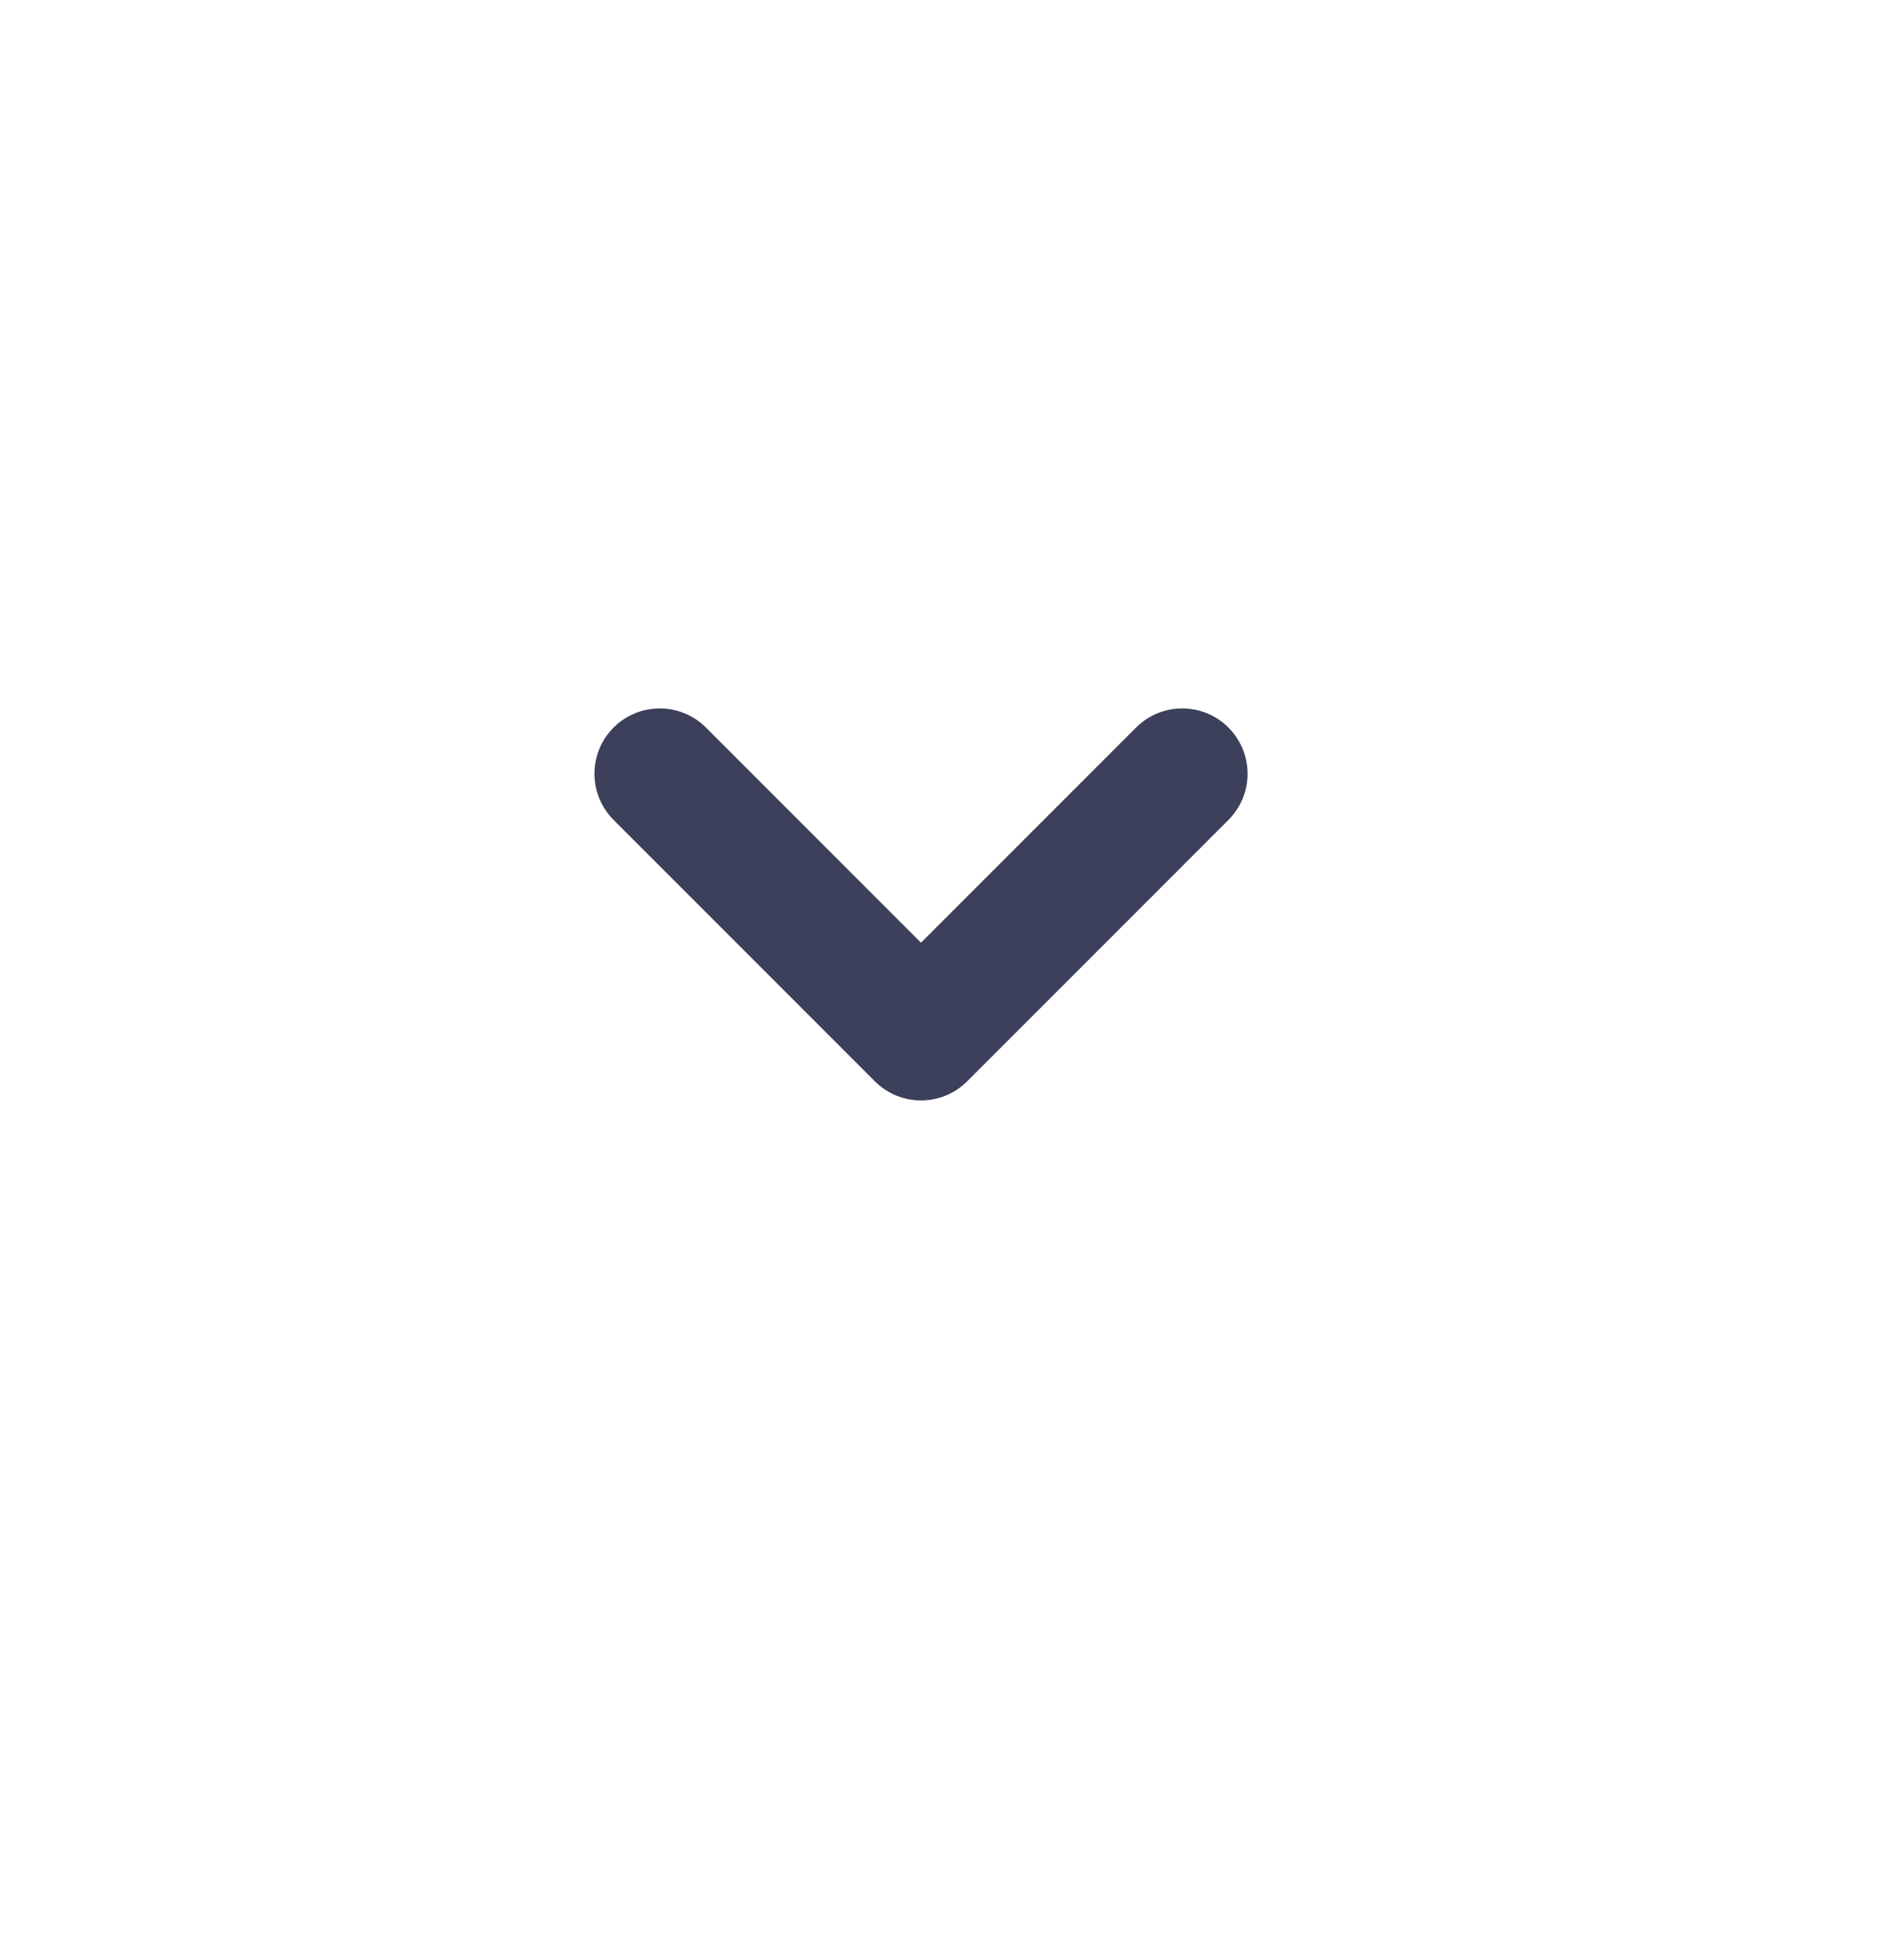 <svg width="29" height="30" viewBox="0 0 29 30" fill="none" xmlns="http://www.w3.org/2000/svg">
<path d="M10.102 11.842L14.102 15.842L18.102 11.842" stroke="#3D405B" stroke-width="2" stroke-linecap="round" stroke-linejoin="round"/>
</svg>
